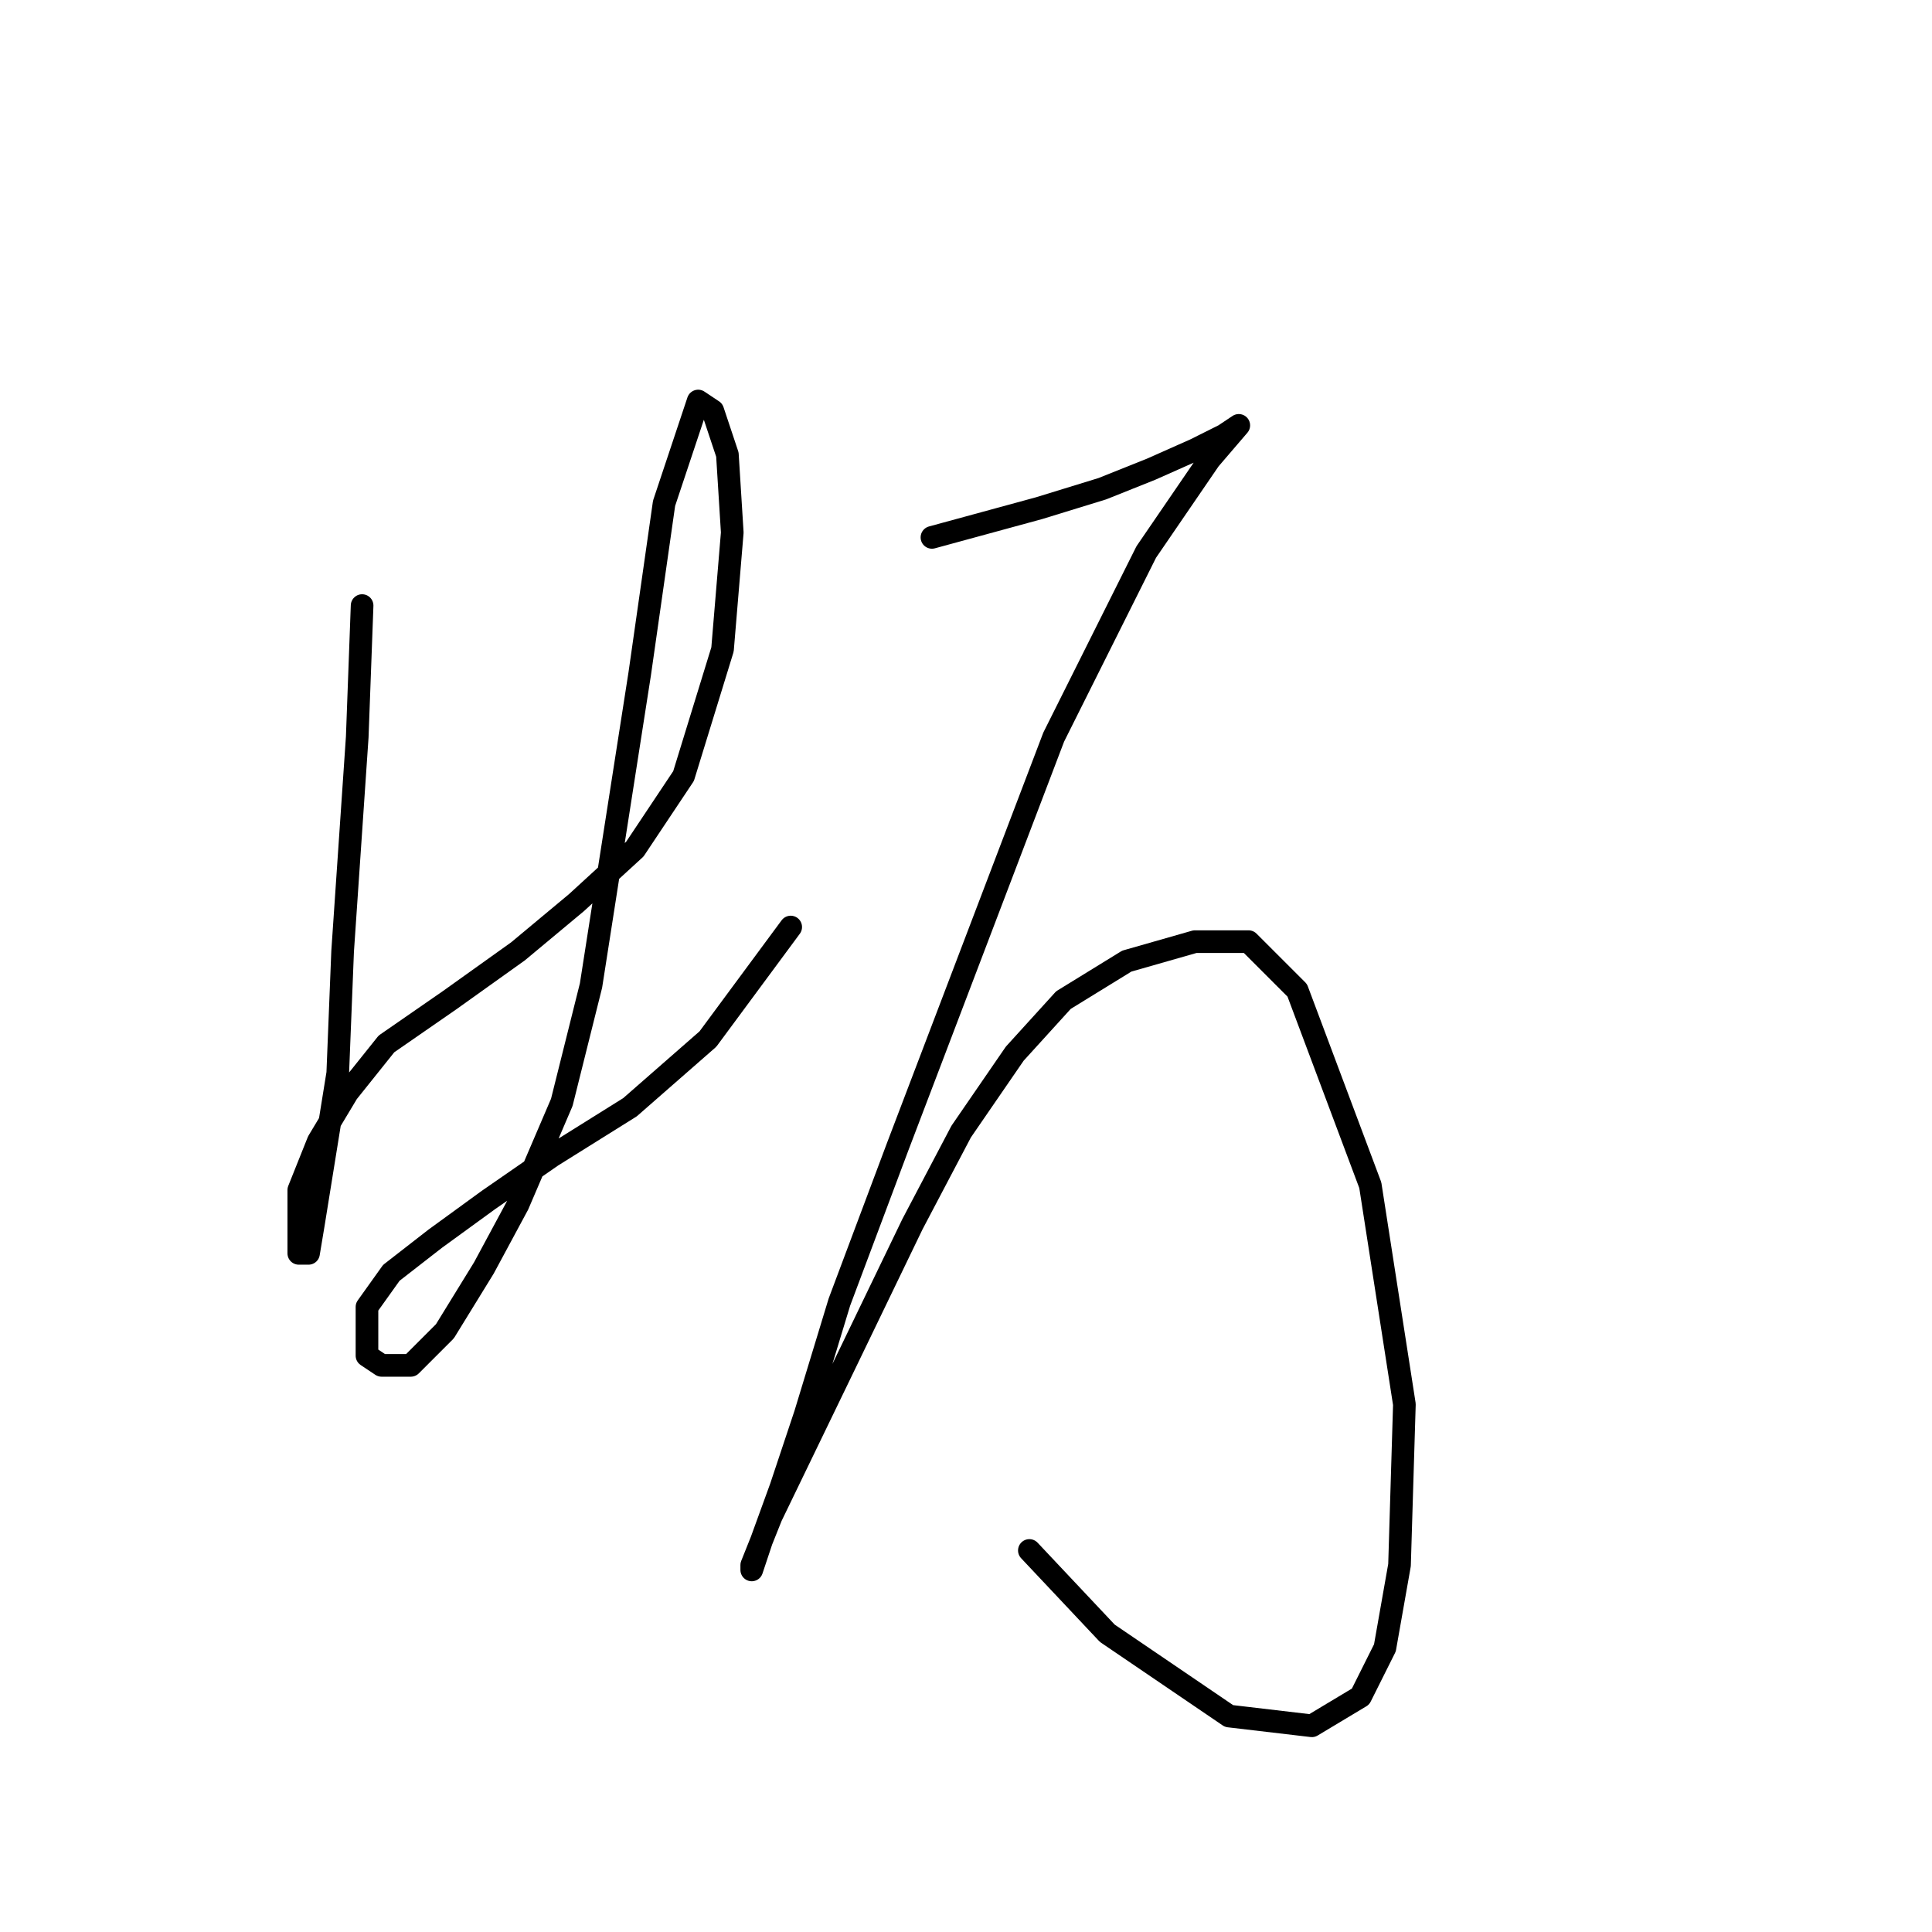 <?xml version="1.0" standalone="no"?>
    <svg width="256" height="256" xmlns="http://www.w3.org/2000/svg" version="1.1">
    <polyline stroke="black" stroke-width="3" stroke-linecap="round" fill="transparent" stroke-linejoin="round" points="47.981 80.242 47.335 97.667 45.399 126.063 44.754 142.198 41.527 162.204 40.882 166.076 39.591 166.076 39.591 162.849 39.591 157.686 42.172 151.233 46.044 144.779 51.207 138.325 59.597 132.517 68.632 126.063 76.377 119.61 84.121 112.511 90.575 102.83 95.738 86.051 97.028 70.562 96.383 60.236 94.447 54.428 92.511 53.137 91.22 57.009 87.993 66.69 84.766 89.278 81.54 109.929 78.313 130.581 74.441 146.07 68.632 159.623 64.115 168.012 58.952 176.402 54.434 180.92 50.562 180.92 48.626 179.629 48.626 176.402 48.626 173.175 51.853 168.658 57.661 164.14 64.76 158.977 73.15 153.169 83.476 146.715 93.802 137.68 104.773 122.837 104.773 122.837 " />
        <polyline stroke="black" stroke-width="3" stroke-linecap="round" fill="transparent" stroke-linejoin="round" points="123.488 71.207 130.587 69.271 137.686 67.335 146.076 64.754 152.53 62.172 158.338 59.591 162.21 57.655 164.146 56.364 160.274 60.882 151.884 73.143 139.622 97.667 118.971 151.878 111.226 172.53 106.709 187.373 103.482 197.054 100.901 204.153 99.61 208.025 99.61 207.38 102.191 200.926 111.872 180.92 120.907 162.204 127.361 149.942 134.46 139.616 140.913 132.517 149.303 127.354 158.338 124.773 165.437 124.773 171.891 131.226 181.571 157.041 186.089 186.083 185.443 207.38 183.507 218.351 180.281 224.805 173.827 228.677 162.856 227.386 146.722 216.415 136.396 205.444 136.396 205.444 " />
        </svg>